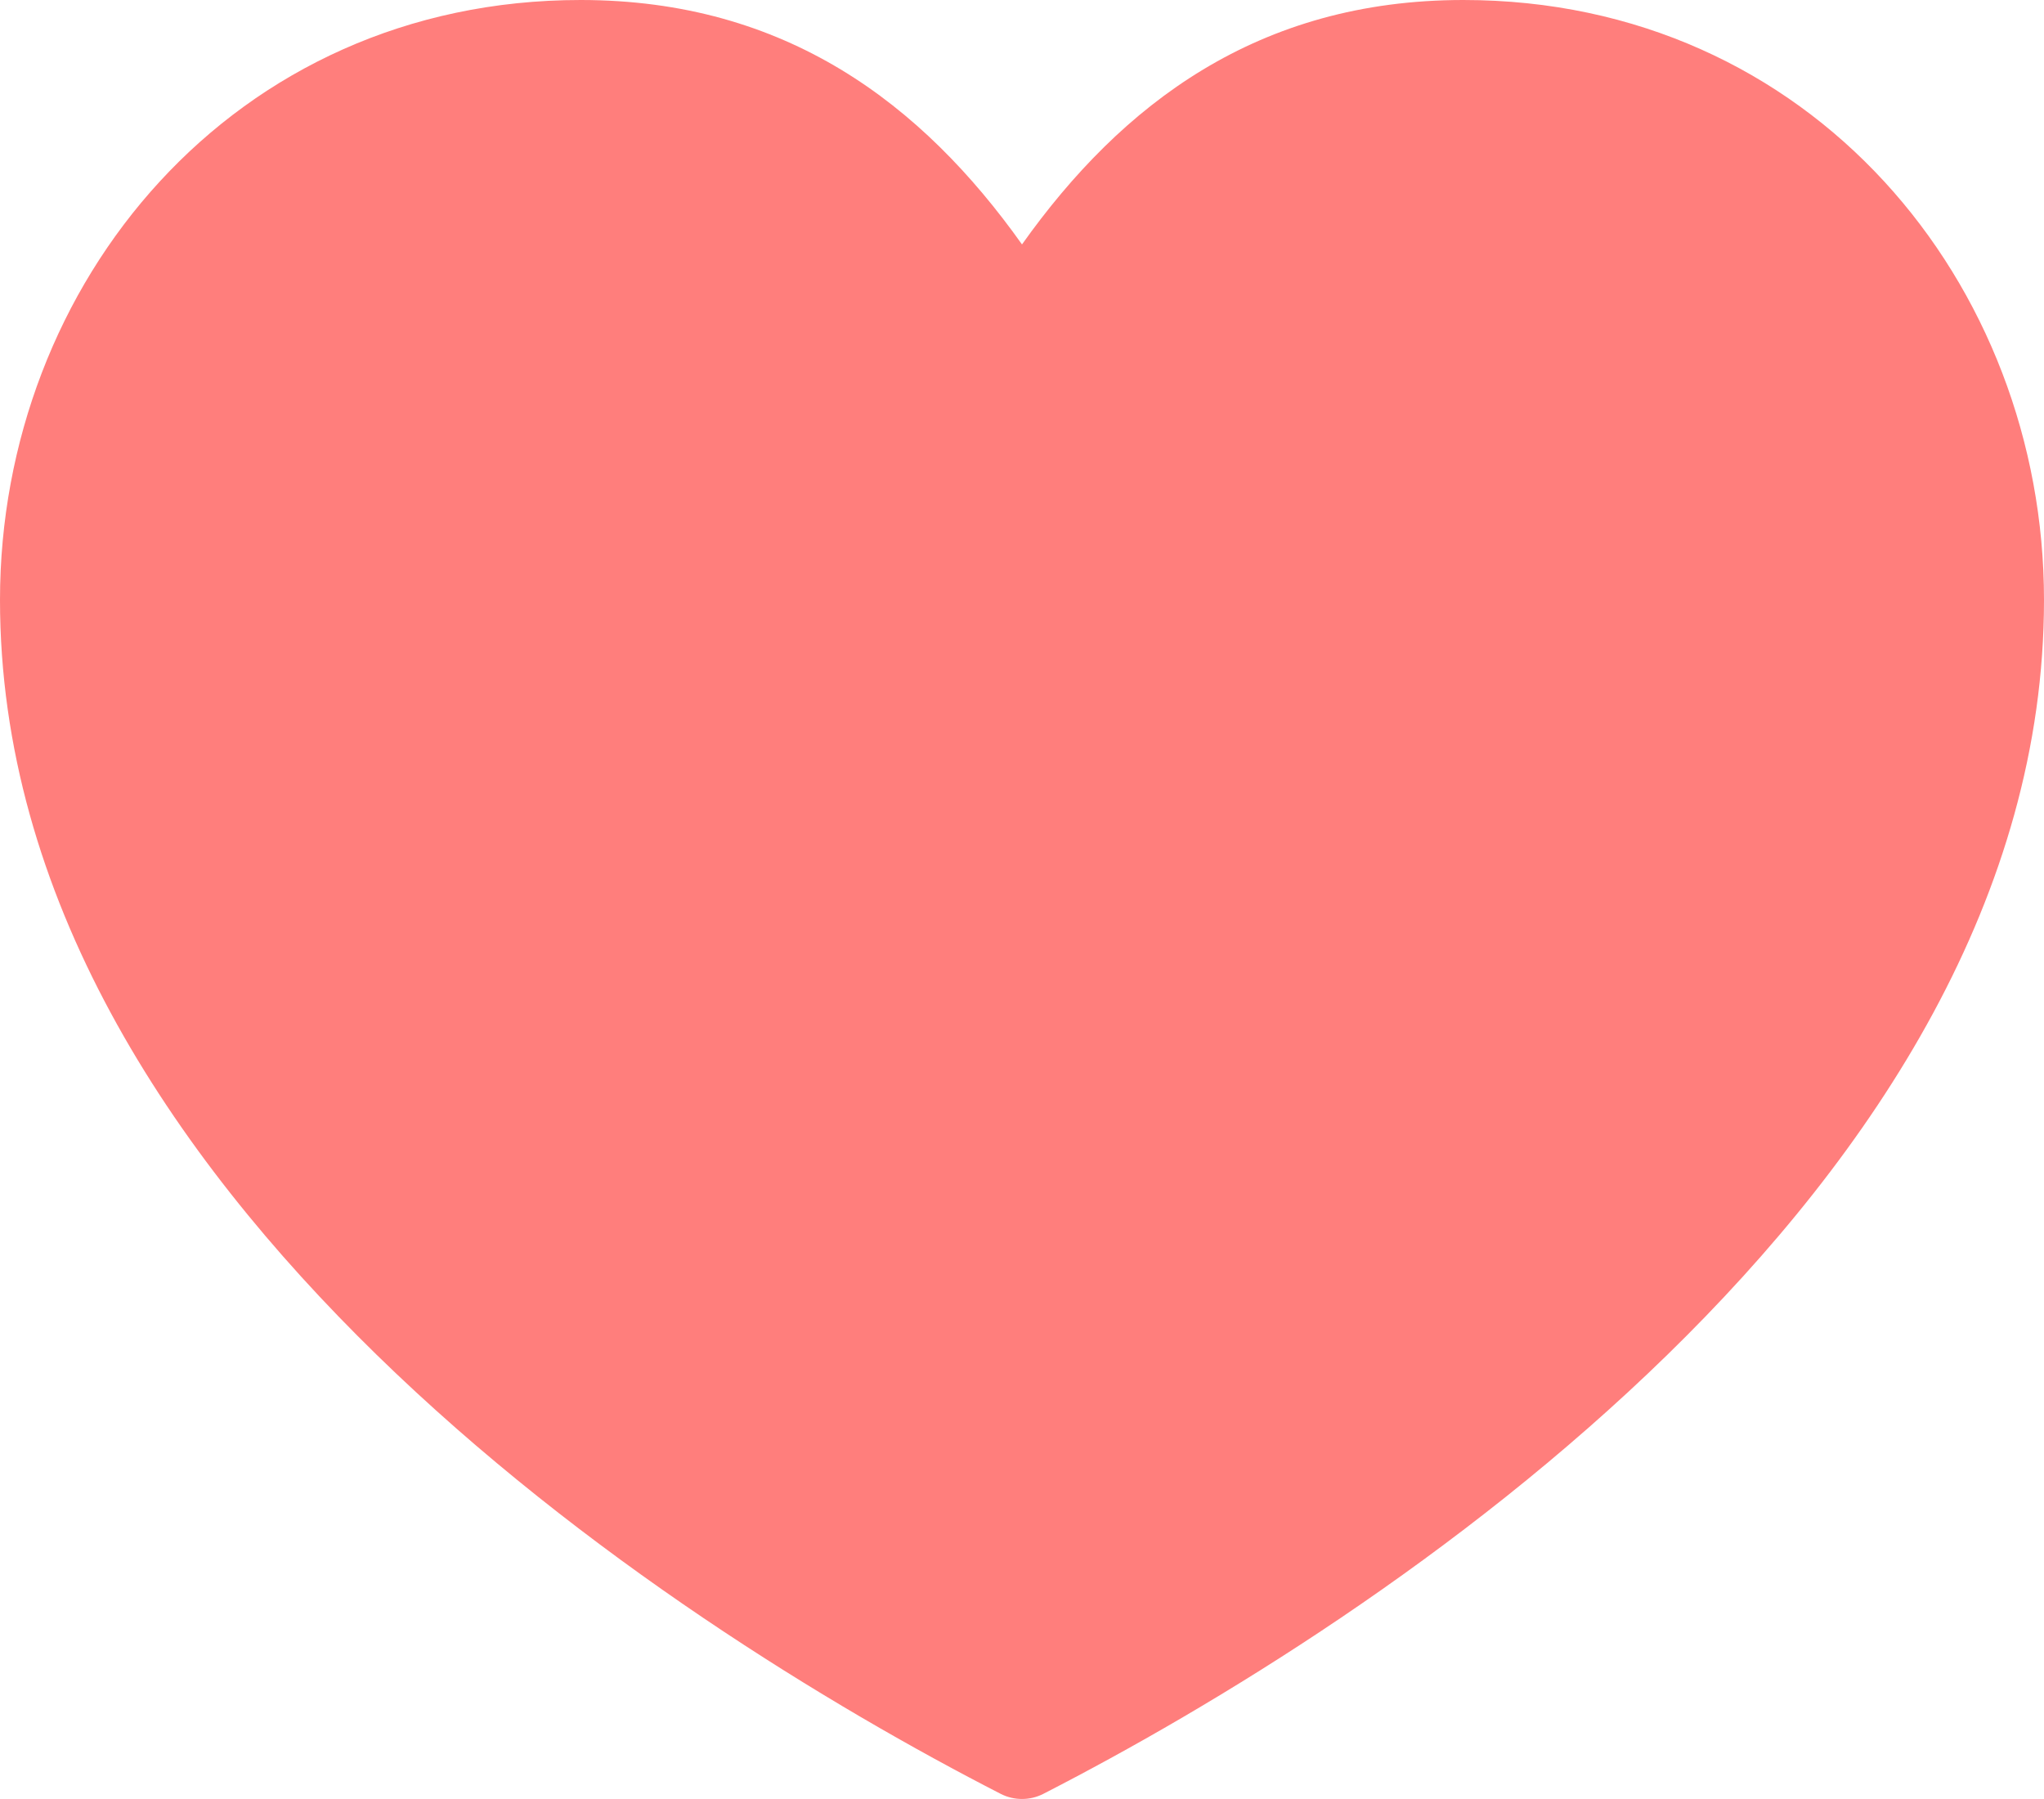 <svg width="25" height="22" viewBox="0 0 25 22" fill="none" xmlns="http://www.w3.org/2000/svg">
<path d="M7.102 0C2.845 0 0 3.472 0 7.336C0 10.962 2.073 14.095 4.608 16.569C7.142 19.042 10.167 20.875 12.243 21.939C12.404 22.02 12.596 22.02 12.757 21.939C14.833 20.875 17.858 19.042 20.392 16.569C22.927 14.096 25 10.962 25 7.336C25 3.472 22.155 0 17.898 0C15.388 0 13.721 1.271 12.5 2.989C11.279 1.271 9.612 0 7.102 0Z" fill="#FF7E7C"/>
</svg>

